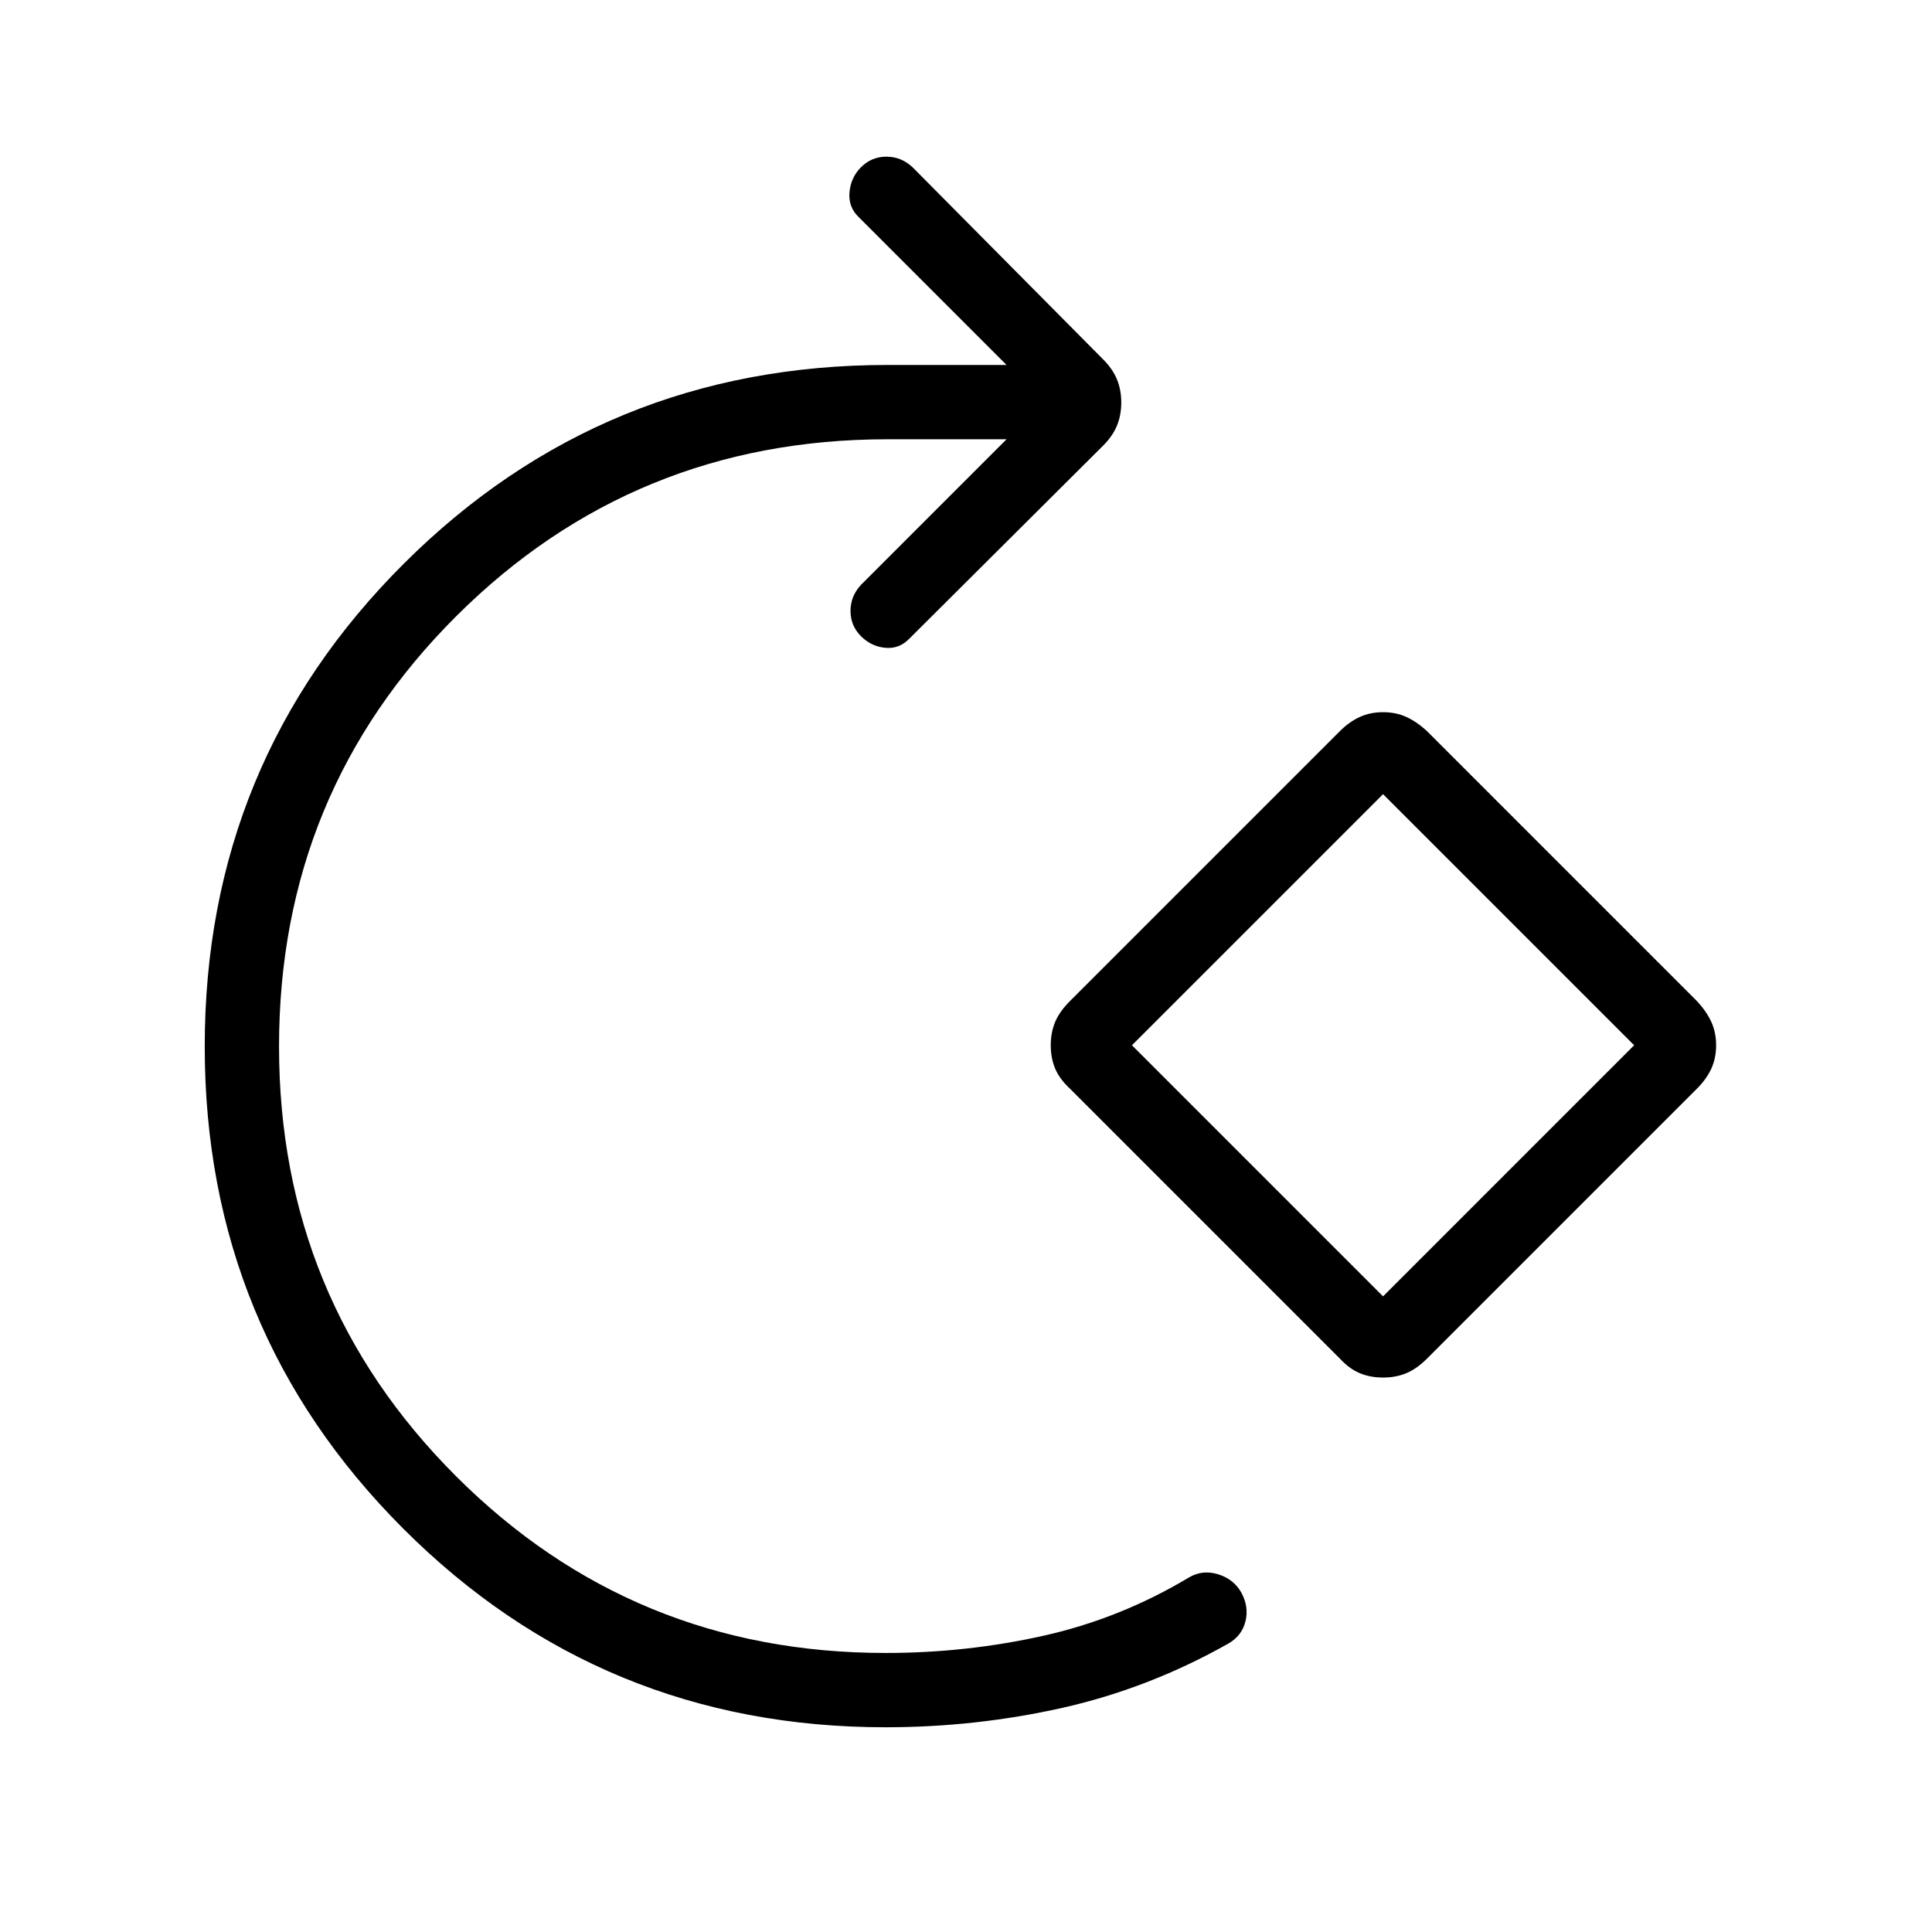 <svg xmlns="http://www.w3.org/2000/svg" height="24" viewBox="0 -960 960 960" width="24"><path d="M440-101.73q-140.92 0-239.6-98.67-98.67-98.68-98.67-239.6 0-141.31 98.98-239.98 98.98-98.67 240.29-98.67h59.15l-73.19-73.2q-5.5-5.11-4.86-12.53.63-7.43 5.75-12.54 5.23-5.23 12.59-5.23 7.37 0 12.98 5.23l94.77 95.54q4.62 4.61 6.79 9.82t2.17 11.56q0 6.35-2.17 11.56-2.17 5.21-6.79 9.82l-96.04 95.66q-5.11 5.5-12.15 4.86-7.04-.63-12.15-5.75-5.23-5.23-5.23-12.59 0-7.37 5.23-12.98l72.3-72.31H441q-126.08 0-214.21 87.83-88.14 87.82-88.14 213.9 0 125.58 87.89 213.46 87.88 87.89 213.46 87.89 40.23 0 78.5-8.56t72.31-28.98q6.69-3.93 14.46-1.56 7.77 2.37 11.58 9.17 3.8 7.08 2 14.27-1.81 7.19-8.5 11-39.47 22.27-82.47 31.93-43 9.65-87.88 9.65Zm225.73-183.23L531.58-419.12q-5.12-4.73-7.29-9.94-2.18-5.21-2.18-11.56 0-6.34 2.18-11.55 2.17-5.21 7.29-10.33l134.15-134.15q4.73-4.73 9.94-7.1 5.21-2.37 11.56-2.37 6.35 0 11.56 2.37 5.21 2.37 10.33 7.1L843.27-462.5q4.73 5.12 7.1 10.33 2.36 5.21 2.36 11.55 0 6.35-2.36 11.56-2.37 5.21-7.1 9.94L709.12-284.96q-5.12 5.11-10.33 7.29-5.21 2.17-11.56 2.17-6.35 0-11.56-2.17-5.21-2.18-9.94-7.29Zm21.5-30.89L812-440.62 687.23-565.38 562.46-440.62l124.77 124.77Zm0-124.77Z"/></svg>